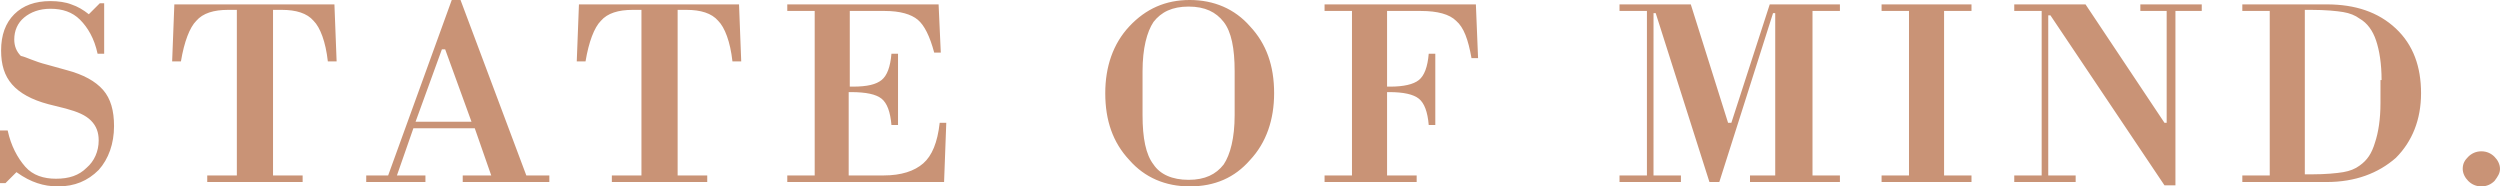 <?xml version="1.0" encoding="utf-8"?>
<!-- Generator: Adobe Illustrator 19.0.0, SVG Export Plug-In . SVG Version: 6.00 Build 0)  -->
<svg version="1.1" id="Layer_1" xmlns="http://www.w3.org/2000/svg" xmlns:xlink="http://www.w3.org/1999/xlink" x="0px" y="0px"
	 width="228px" height="17px" viewBox="-191 388 228 17" style="enable-background:new -191 388 228 17;" xml:space="preserve">
<path style="fill:#C99376;" d="M36.5,404.5c-0.3,0.3-0.7,0.5-1.2,0.5c-0.5,0-0.9-0.2-1.2-0.5c-0.3-0.3-0.5-0.7-0.5-1.1
	c0-0.5,0.2-0.8,0.5-1.1c0.3-0.3,0.7-0.5,1.2-0.5c0.5,0,0.9,0.2,1.2,0.5c0.3,0.3,0.5,0.7,0.5,1.1C37,403.8,36.8,404.1,36.5,404.5z
	 M21.2,404.6h-7.7V404h2.5v-15h-2.5v-0.6h7.7c2.6,0,4.7,0.7,6.3,2.2c1.6,1.5,2.3,3.5,2.3,5.9c0,2.4-0.8,4.4-2.3,5.9
	C25.9,403.8,23.8,404.6,21.2,404.6z M26.2,395.3c0-1.5-0.2-2.7-0.5-3.6c-0.3-0.9-0.8-1.6-1.5-2c-0.4-0.3-0.9-0.5-1.5-0.6
	c-0.6-0.1-1.6-0.2-2.9-0.2h-0.6v15h0.6c1.3,0,2.3-0.1,2.9-0.2c0.6-0.1,1.1-0.3,1.5-0.6c0.7-0.5,1.1-1.1,1.4-2.1
	c0.3-0.9,0.5-2.1,0.5-3.6V395.3z M7.4,404.9H6.4l-10.4-15.5h-0.2V404h2.5v0.6h-5.6V404h2.5v-15h-2.5v-0.6h6.5l7.2,10.8h0.2V389H4.2
	v-0.6h5.6v0.6H7.4V404.9z M-19.4,404h2.5v-15h-2.5v-0.6h8.2v0.6h-2.5v15h2.5v0.6h-8.2V404z M-31.6,404h2.5v-14.8h-0.2l-4.9,15.4
	h-0.9l-4.9-15.4h-0.2V404h2.5v0.6h-5.6V404h2.5v-15h-2.5v-0.6h6.5l3.4,10.8h0.3l3.5-10.8h6.4v0.6h-2.5v15h2.5v0.6h-8.2V404z
	 M-58.2,389.9c-0.6-0.6-1.7-0.9-3.2-0.9h-3.1v6.9h0.3c1.2,0,2.1-0.2,2.6-0.6c0.5-0.4,0.8-1.2,0.9-2.4h0.6v6.5h-0.6
	c-0.1-1.2-0.4-2-0.9-2.4c-0.5-0.4-1.4-0.6-2.7-0.6h-0.2v7.6h2.7v0.6h-8.4V404h2.5v-15h-2.5v-0.6h13.8l0.2,4.9h-0.6
	C-57.1,391.6-57.5,390.5-58.2,389.9z M-82.5,405c-2.2,0-4.1-0.8-5.5-2.4c-1.5-1.6-2.2-3.6-2.2-6.1c0-2.4,0.7-4.5,2.2-6.1
	s3.3-2.4,5.5-2.4c2.2,0,4.1,0.8,5.5,2.4c1.5,1.6,2.2,3.6,2.2,6.1c0,2.4-0.7,4.5-2.2,6.1C-78.4,404.2-80.2,405-82.5,405z
	 M-78.4,394.5c0-2.1-0.3-3.6-1-4.5s-1.7-1.4-3.2-1.4c-1.5,0-2.5,0.5-3.2,1.4c-0.6,0.9-1,2.4-1,4.5v4c0,2.1,0.3,3.6,1,4.5
	c0.6,0.9,1.7,1.4,3.2,1.4c1.5,0,2.5-0.5,3.2-1.4c0.6-0.9,1-2.4,1-4.5V394.5z M-110.4,404c1.6,0,2.8-0.4,3.6-1.1
	c0.8-0.7,1.3-1.9,1.5-3.7h0.6l-0.2,5.4h-14.3V404h2.5v-15h-2.5v-0.6h13.8l0.2,4.4h-0.6c-0.4-1.5-0.9-2.5-1.5-3
	c-0.6-0.5-1.6-0.8-3-0.8h-3.2v6.9h0.3c1.3,0,2.1-0.2,2.6-0.6s0.8-1.2,0.9-2.4h0.6v6.5h-0.6c-0.1-1.2-0.4-2-0.9-2.4
	c-0.5-0.4-1.4-0.6-2.8-0.6h-0.2v7.6H-110.4z M-125.5,389.9c-0.6-0.7-1.6-1-2.9-1c-0.2,0-0.4,0-0.5,0c-0.1,0-0.2,0-0.3,0l0,15.1h2.7
	v0.6h-8.7V404h2.7v-15.1h-0.8c-1.3,0-2.3,0.3-2.9,1c-0.6,0.6-1.1,1.9-1.4,3.7h-0.8l0.2-5.2h14.6l0.2,5.2h-0.8
	C-124.4,391.8-124.9,390.5-125.5,389.9z M-148.8,404h2.6l-1.5-4.3h-5.6l-1.5,4.3h2.6v0.6h-5.4V404h2l5.8-16h0.8l6,16h2.1v0.6h-7.9
	V404z M-150.4,392.5h-0.3l-2.4,6.6h5.1L-150.4,392.5z M-162.4,389.9c-0.6-0.7-1.6-1-2.9-1c-0.2,0-0.4,0-0.5,0s-0.2,0-0.3,0l0,15.1
	h2.7v0.6h-8.7V404h2.7v-15.1h-0.8c-1.3,0-2.3,0.3-2.9,1c-0.6,0.6-1.1,1.9-1.4,3.7h-0.8l0.2-5.2h14.6l0.2,5.2h-0.8
	C-161.3,391.8-161.8,390.5-162.4,389.9z M-186.7,393.9l1.8,0.5c1.5,0.4,2.6,1,3.3,1.8c0.7,0.8,1,1.9,1,3.3c0,1.6-0.5,3-1.4,4
	c-1,1-2.2,1.5-3.7,1.5c-0.7,0-1.3-0.1-1.9-0.3c-0.6-0.2-1.2-0.5-1.9-1l-1,1h-0.5v-4.8h0.7c0.3,1.4,0.9,2.5,1.6,3.3s1.7,1.1,2.8,1.1
	c1.2,0,2.1-0.3,2.8-1c0.7-0.6,1.1-1.5,1.1-2.5c0-0.7-0.2-1.3-0.7-1.8c-0.5-0.5-1.2-0.8-2.3-1.1l-1.6-0.4c-1.5-0.4-2.6-1-3.3-1.8
	c-0.7-0.8-1-1.8-1-3.1c0-1.4,0.4-2.5,1.2-3.3c0.8-0.8,1.9-1.2,3.3-1.2c0.7,0,1.4,0.1,1.9,0.3c0.6,0.2,1.1,0.5,1.6,0.9l1-1h0.4v4.6
	h-0.6c-0.3-1.4-0.9-2.4-1.6-3.1c-0.7-0.7-1.6-1-2.7-1c-1,0-1.8,0.3-2.4,0.8c-0.6,0.5-0.9,1.2-0.9,2c0,0.6,0.2,1.1,0.6,1.5
	C-188.6,393.2-187.9,393.6-186.7,393.9z"/>
</svg>
